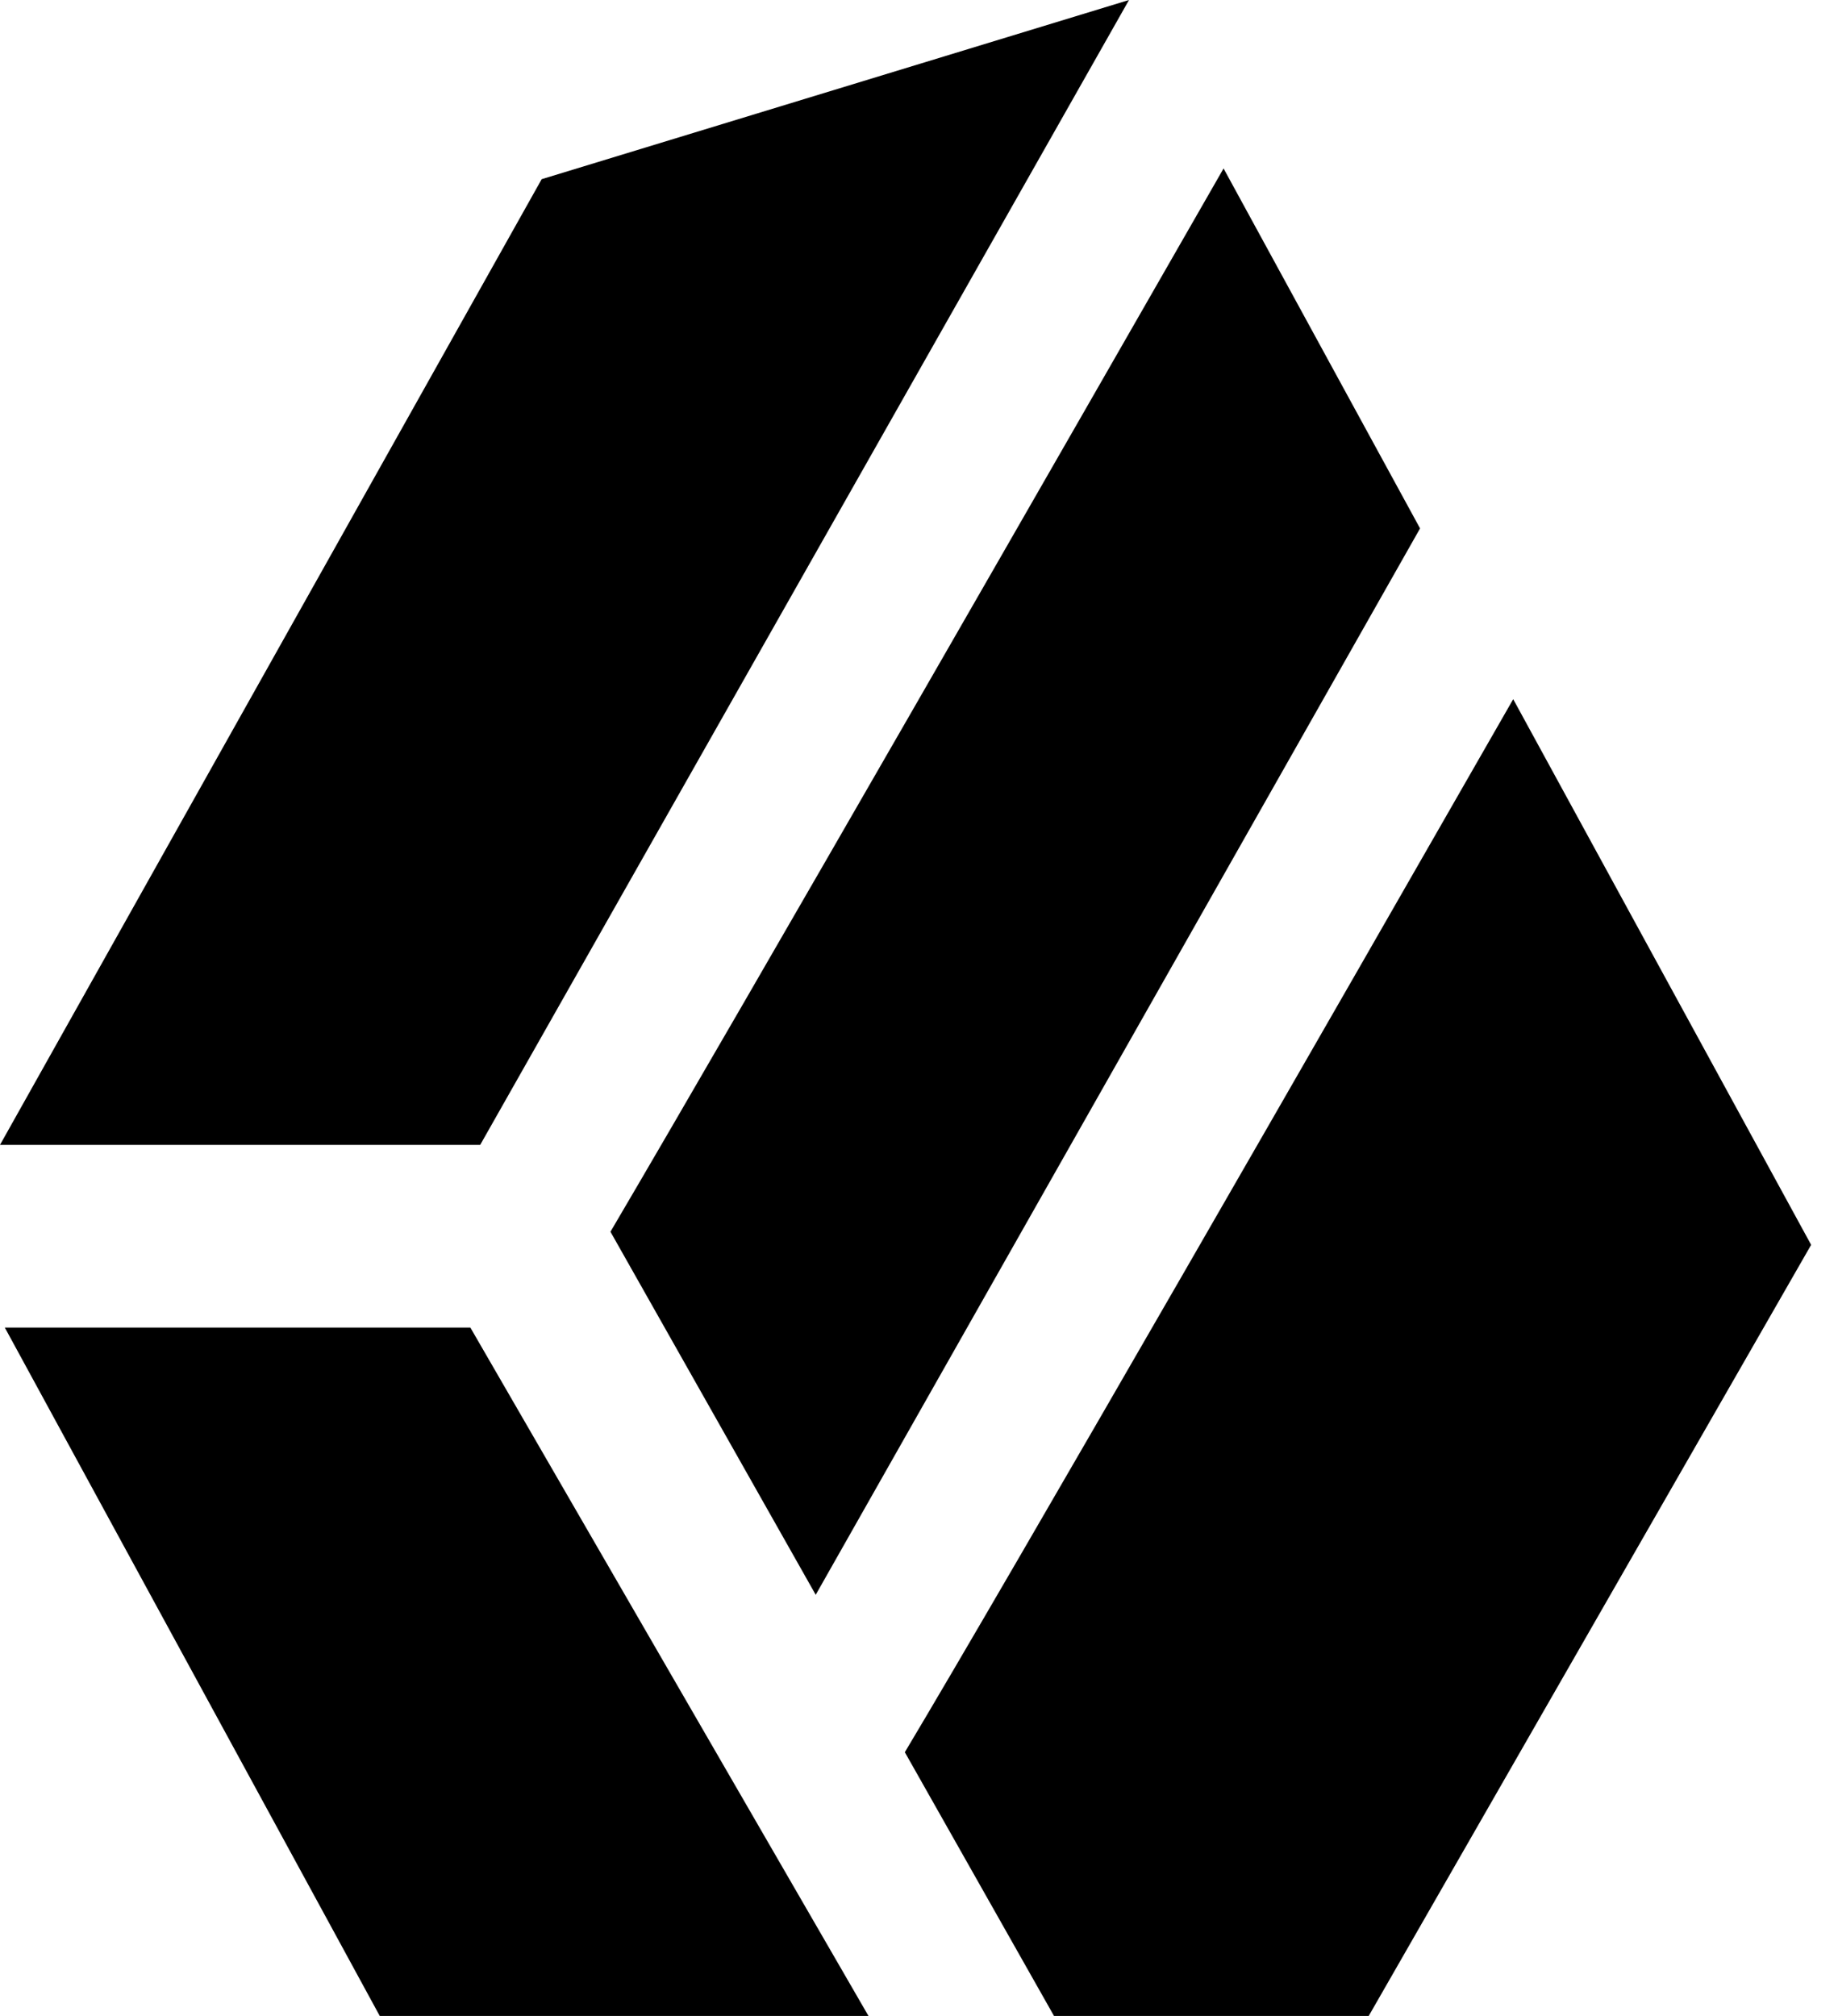 <svg xmlns="http://www.w3.org/2000/svg" width="31" height="34" fill="none" viewBox="0 0 31 34"><g clip-path="url(#clip0)"><path fill="#000" d="M19.042 0L9.136 3.022L0 19.309H8.099L19.042 0Z"/><path fill="#000" d="M0.081 22.39L6.405 34H14.648L7.933 22.39H0.081Z"/><path fill="#000" d="M30.547 20.995L25.522 11.792C22.503 17.063 17.084 26.503 15.261 29.552L17.777 34H23.085L30.547 20.995Z"/><path fill="#000" d="M13.758 26.897L23.951 8.912L20.637 2.841C18.033 7.383 12.661 16.752 10.296 20.774L13.758 26.897Z"/></g><defs><clipPath id="clip0"><rect width="31" height="34" fill="#fff"/></clipPath></defs></svg>